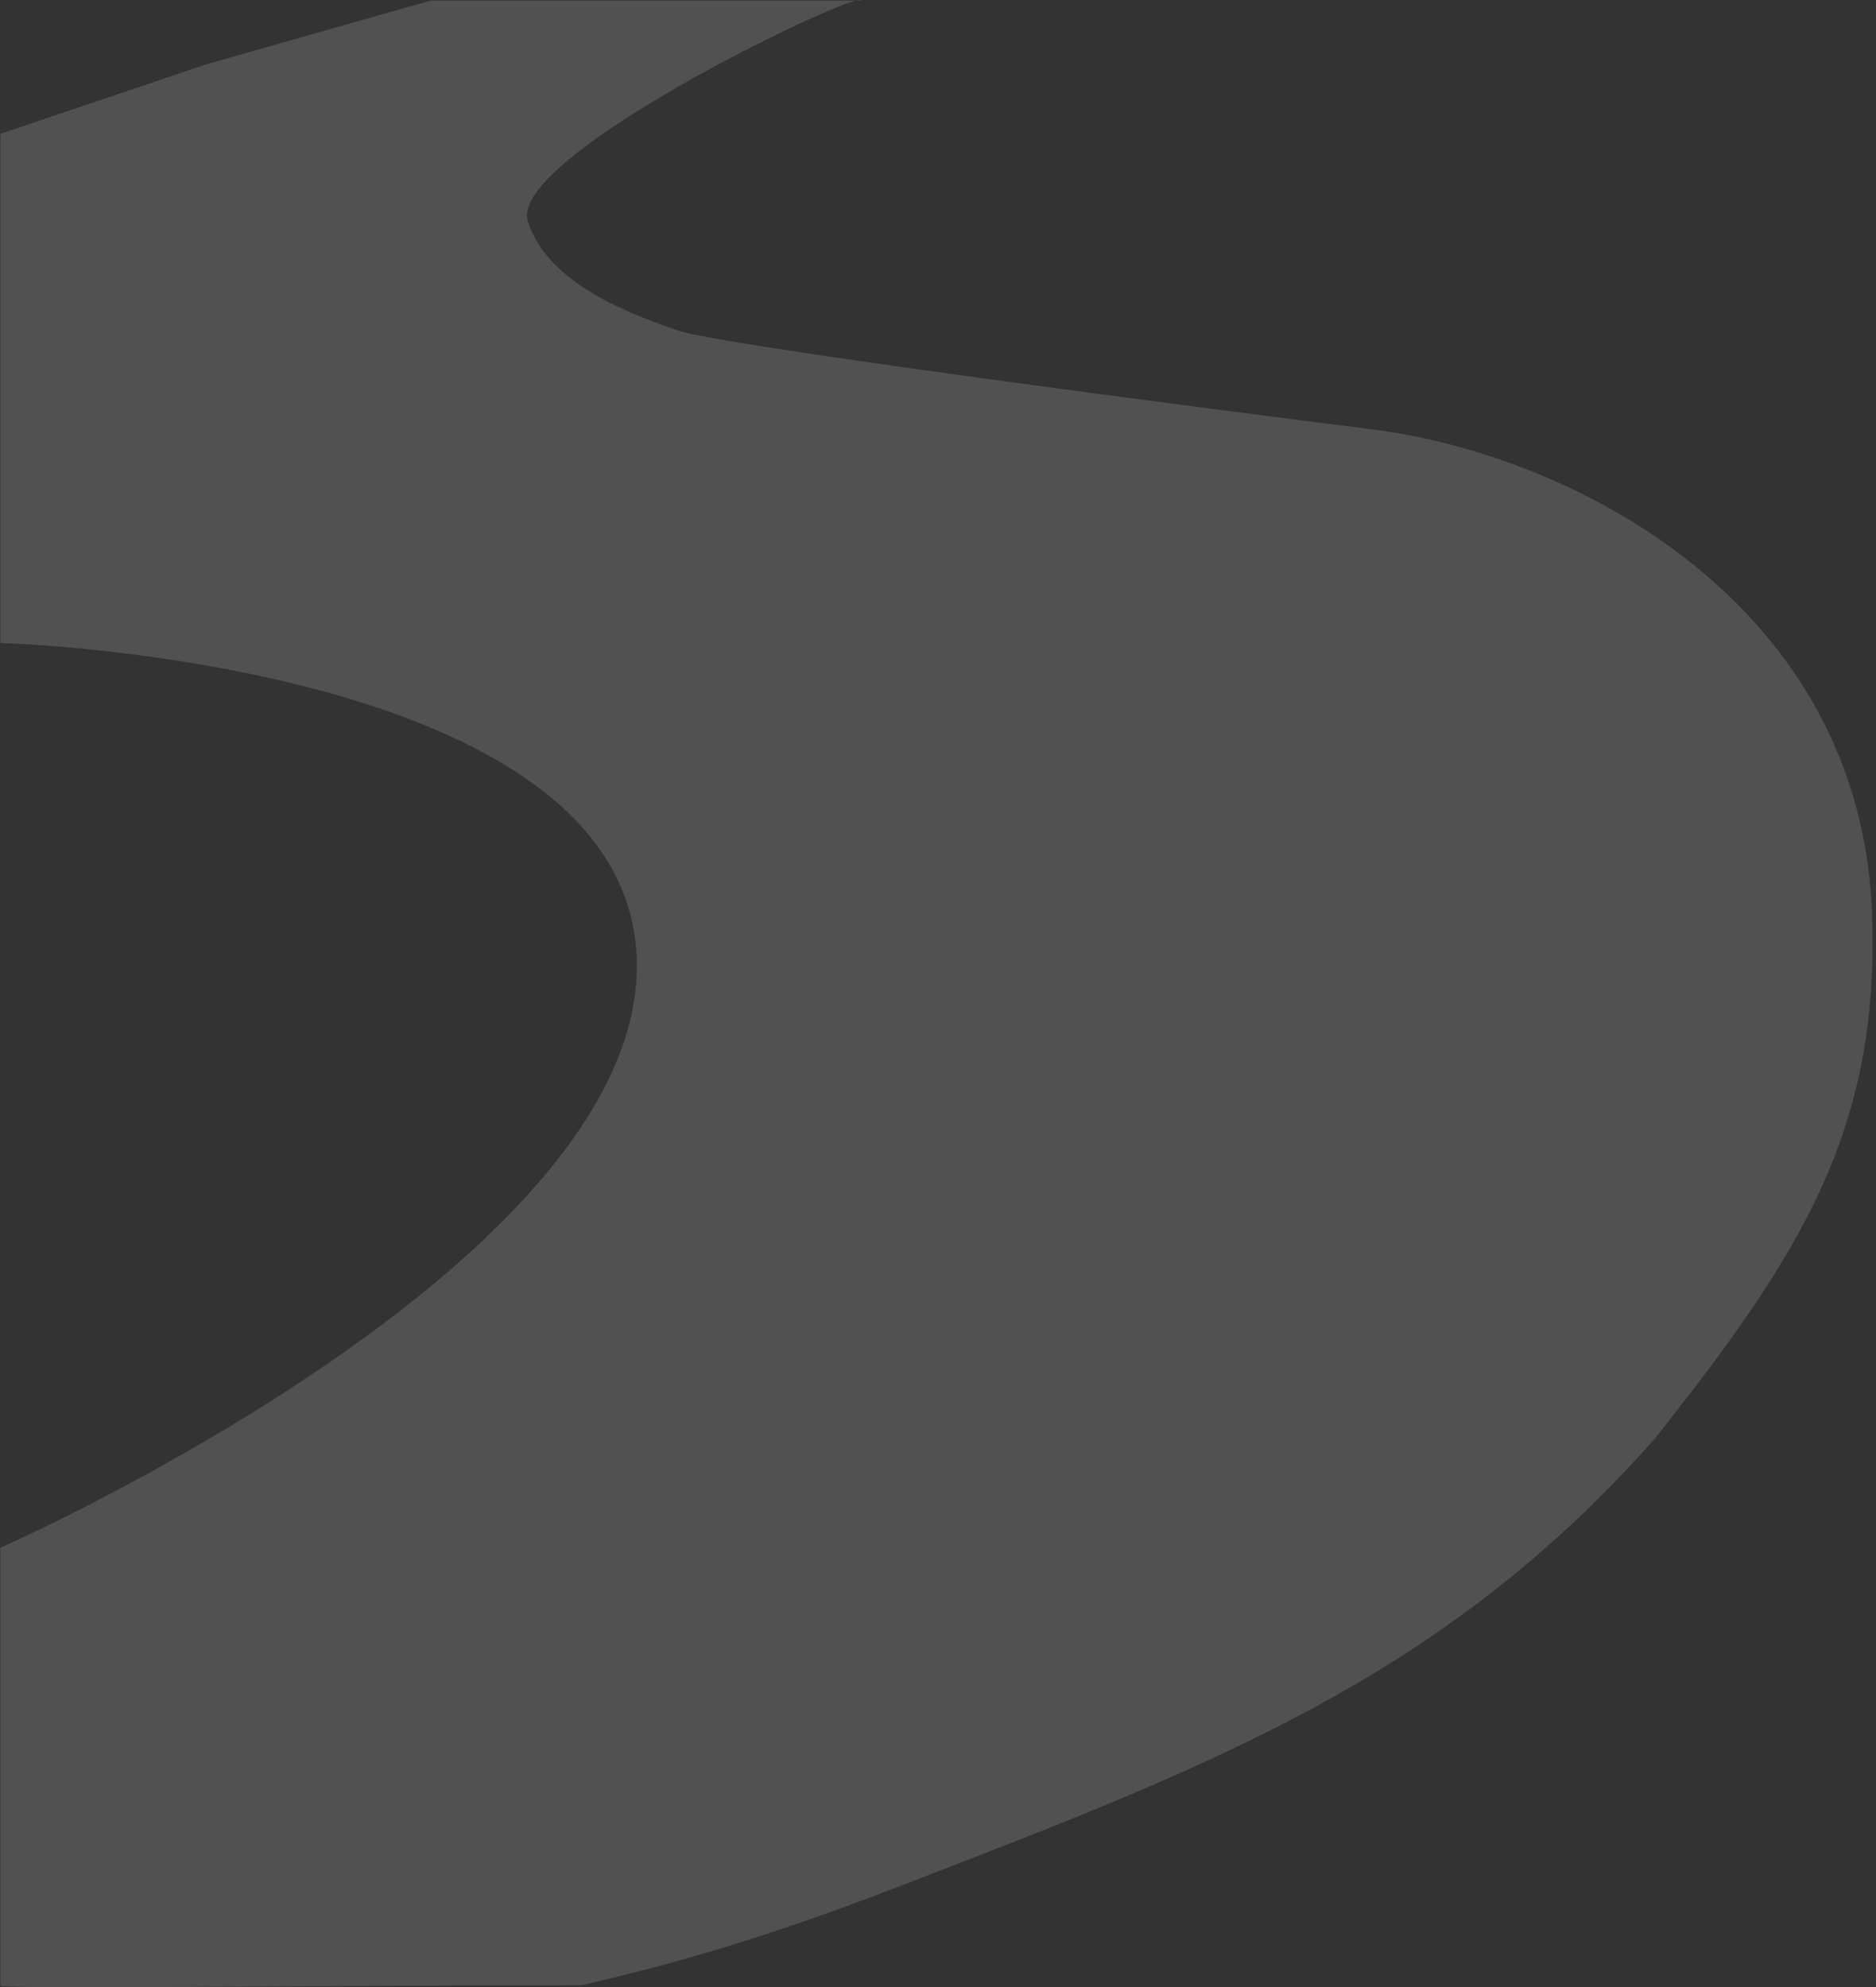 <svg width="472" height="500" fill="none" xmlns="http://www.w3.org/2000/svg"><rect width="100%" height="100%" fill="#333333" stroke="none"/><path d="M.112 145.249V33.667L51.99 16.154 108.357.142h107.038c.758-.186 1.177-.193 1.206 0h-1.206c-10.603 2.599-87.382 40.215-82.596 55.541 5.127 16.42 27.934 24.018 37.91 27.52C180.686 86.706 293.122 101.495 345 108c51.878 6.505 123.173 44.5 126 121.812 2 54.688-18.069 85.922-54.483 131.956-52.711 59.792-110.664 82.146-187.046 111.609l-2.894 1.116c-28.278 10.91-51.88 18.514-80.313 25.019-67.341 0-149.672 1.098-146.155 0L.112 389.43s161.116-71.052 160.119-147.109C159.233 166.265.112 161.762.112 161.762v-16.513z" fill="#fff" fill-opacity=".15"/></svg>
